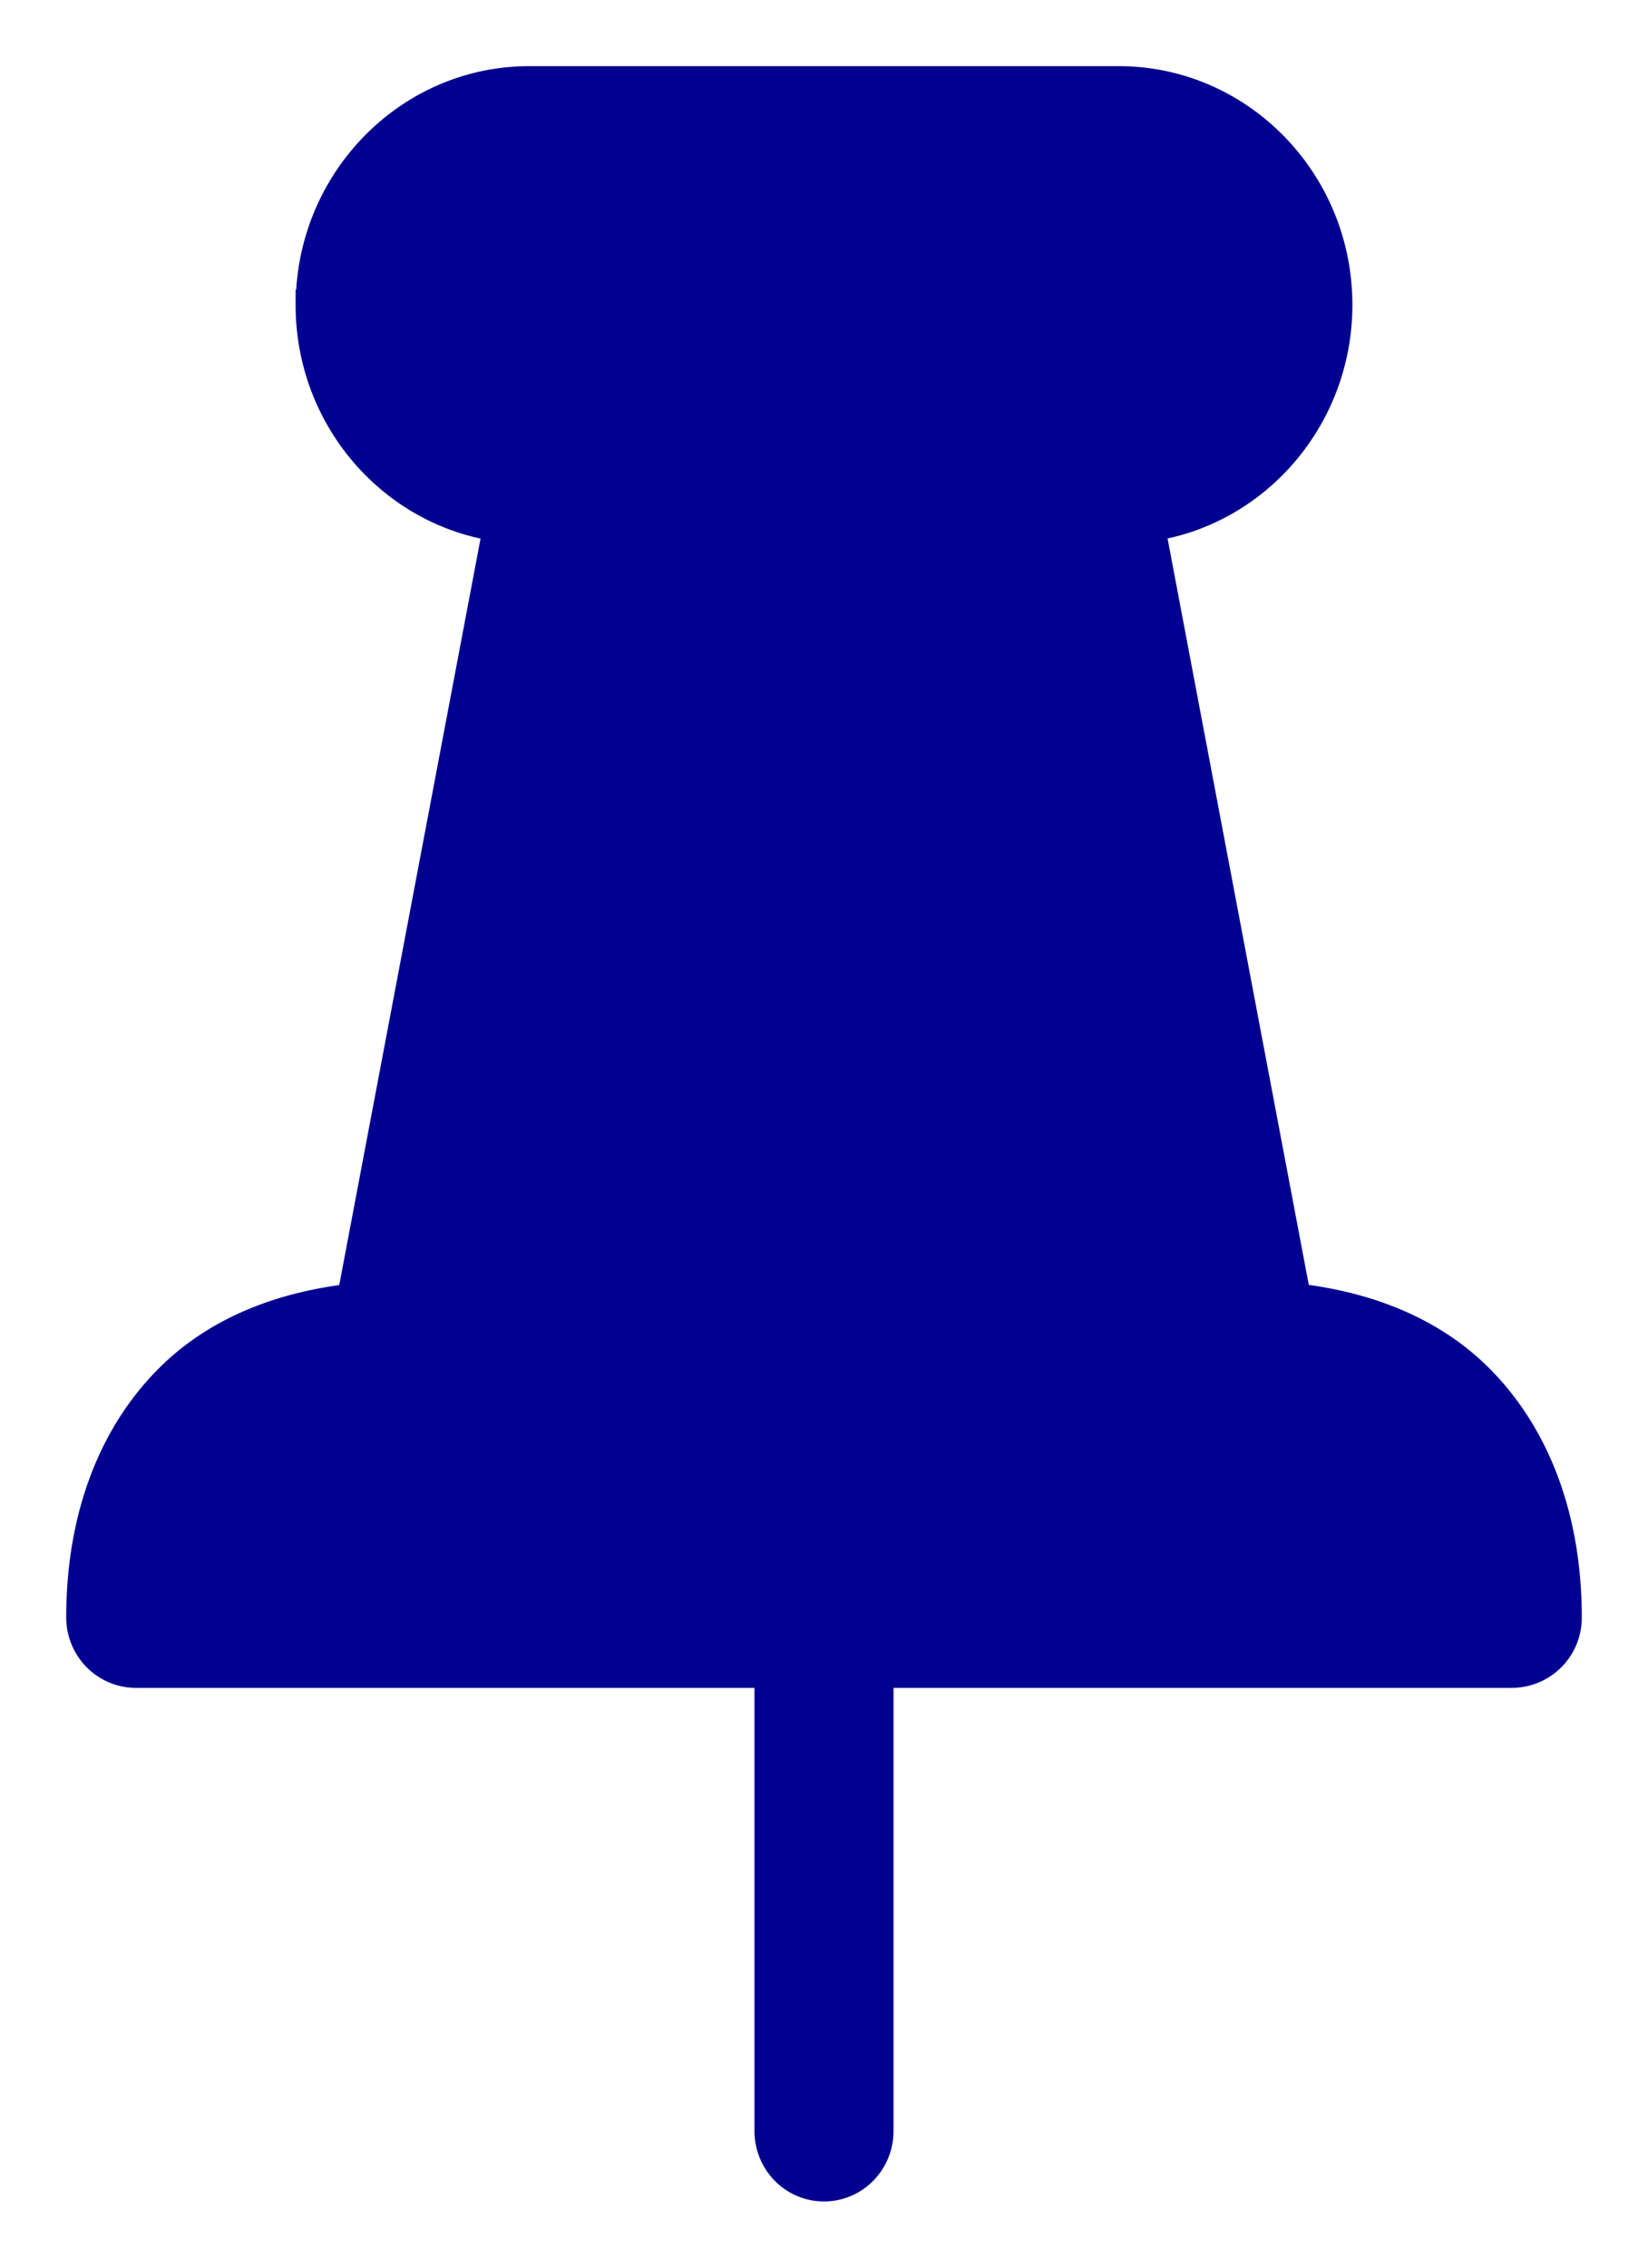<svg width="16" height="22" viewBox="0 0 16 22" xmlns="http://www.w3.org/2000/svg">
    <path d="M3.227 2.96c0 1.062.83 1.931 1.86 1.958l-1.492 7.876c-.679.052-1.31.261-1.77.704-.523.503-.825 1.259-.825 2.193 0 .18.142.326.318.327h6.364v4.651a.332.332 0 0 0 .091.234.313.313 0 0 0 .454 0 .332.332 0 0 0 .091-.234v-4.651h6.364A.323.323 0 0 0 15 15.69c0-.934-.302-1.69-.825-2.194-.46-.442-1.091-.652-1.77-.704l-1.491-7.875c1.029-.027 1.859-.896 1.859-1.96 0-1.079-.857-1.958-1.91-1.958H5.137c-1.052 0-1.909.88-1.909 1.96z" fill="#000091" fill-rule="nonzero" stroke="#000091" stroke-width=".714"/>
</svg>
